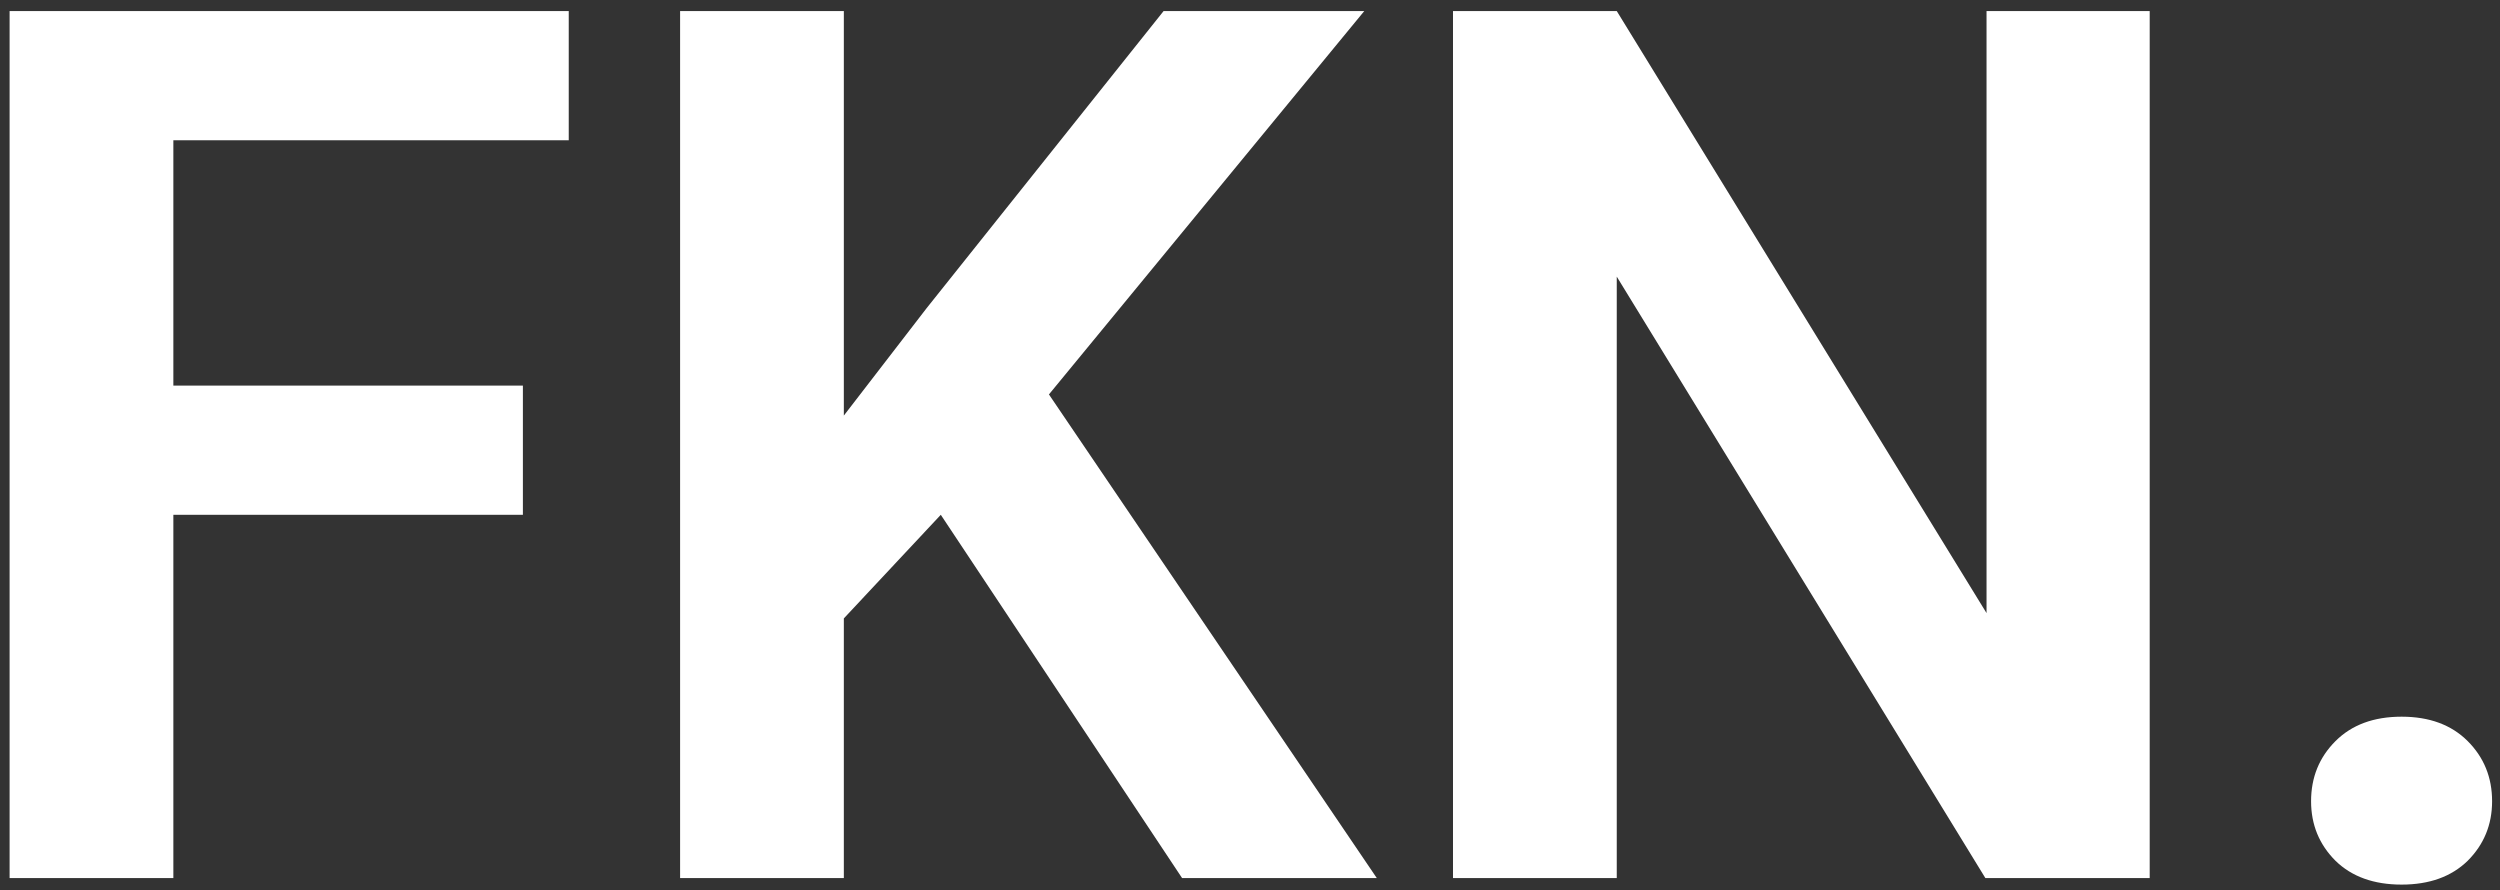 <svg width="205" height="73" viewBox="0 0 205 73" fill="none" xmlns="http://www.w3.org/2000/svg">
<rect x="0" y="0" width="205" height="73" fill="#333333" stroke="none"/>
<path d="M14.215 0.906V72H0.787V0.906H14.215ZM42.877 31.619V42.215H10.699V31.619H42.877ZM46.637 0.906V11.502H10.699V0.906H46.637ZM69.195 0.906V72H55.768V0.906H69.195ZM111.871 0.906L83.356 35.574L67.047 53.006L64.654 39.969L75.982 25.271L95.416 0.906H111.871ZM96.93 72L74.811 38.699L84.43 30.008L112.896 72H96.93ZM176.275 0.906V72H162.799L132.574 22.684V72H119.146V0.906H132.574L162.896 50.272V0.906H176.275ZM189.508 65.701C189.508 63.748 190.175 62.104 191.51 60.77C192.844 59.435 194.651 58.768 196.93 58.768C199.208 58.768 201.015 59.435 202.35 60.77C203.684 62.104 204.352 63.748 204.352 65.701C204.352 67.622 203.684 69.249 202.35 70.584C201.015 71.886 199.208 72.537 196.93 72.537C194.651 72.537 192.844 71.886 191.51 70.584C190.175 69.249 189.508 67.622 189.508 65.701Z" fill="white"/>
</svg>
